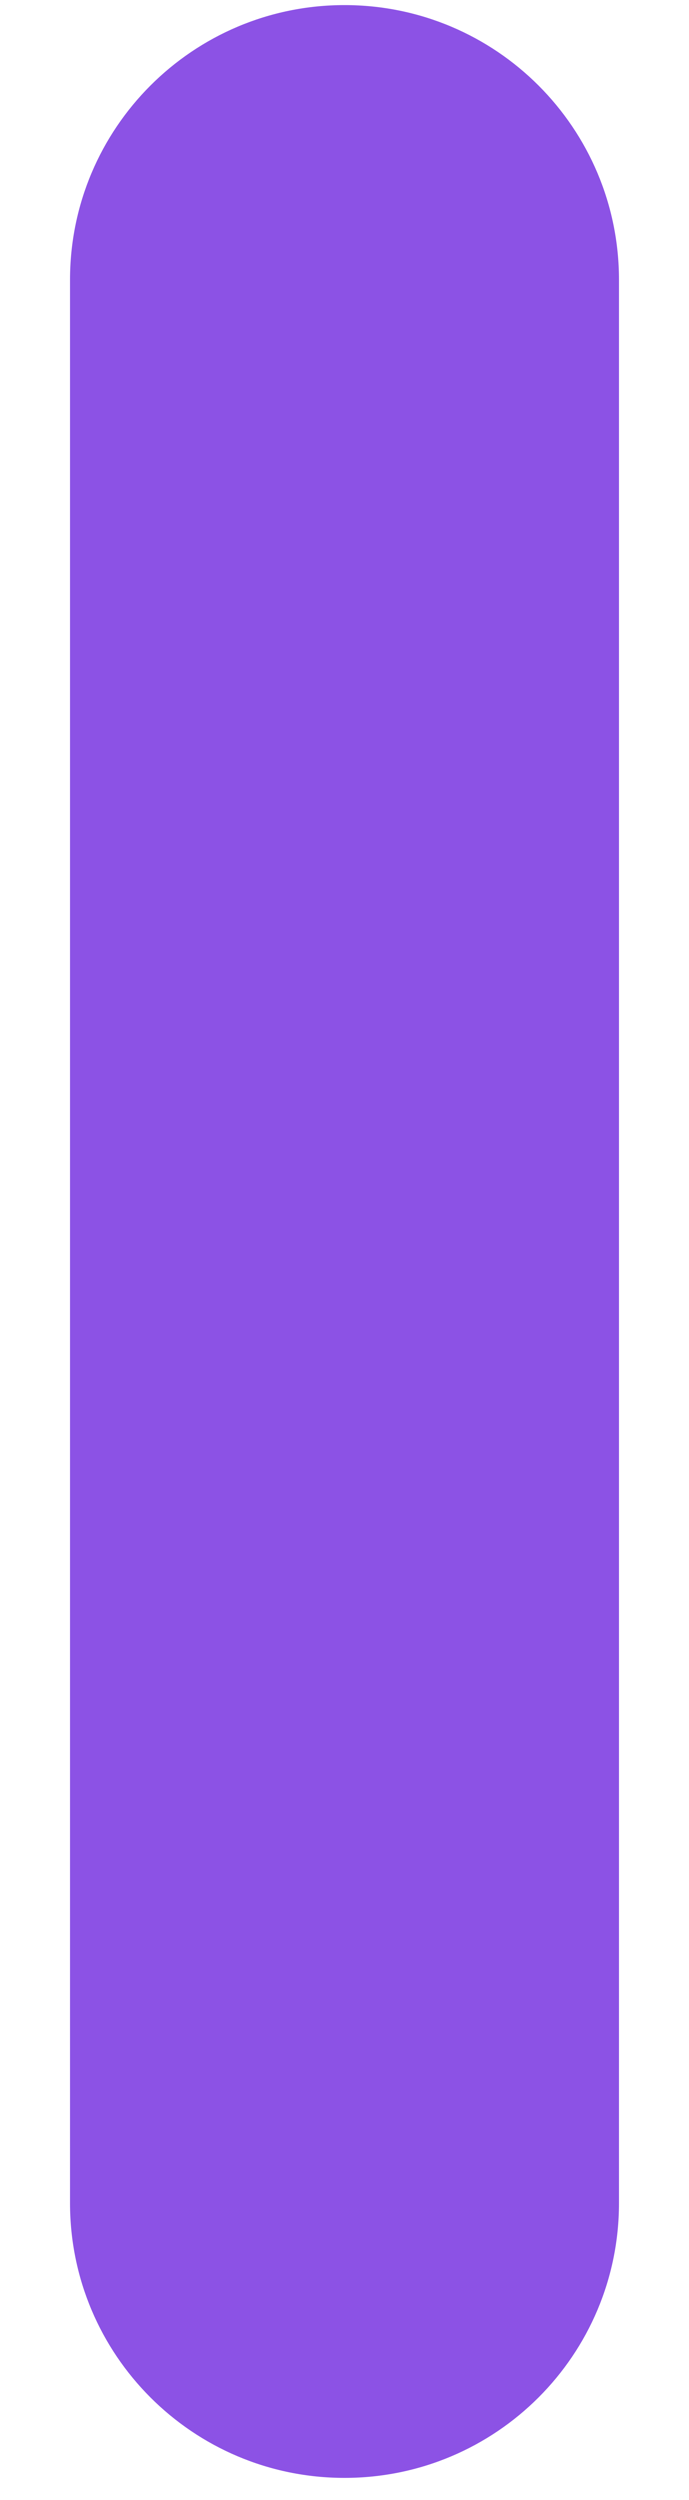 <svg width="8" height="29" viewBox="0 0 8 29" fill="none" xmlns="http://www.w3.org/2000/svg">
<path d="M4 28.742C2.24 28.742 0.813 27.315 0.813 25.555V3.246C0.813 1.486 2.24 0.059 4 0.059C5.76 0.059 7.187 1.486 7.187 3.246V25.555C7.187 27.315 5.76 28.742 4 28.742Z" fill="#8C52E5"/>
</svg>
